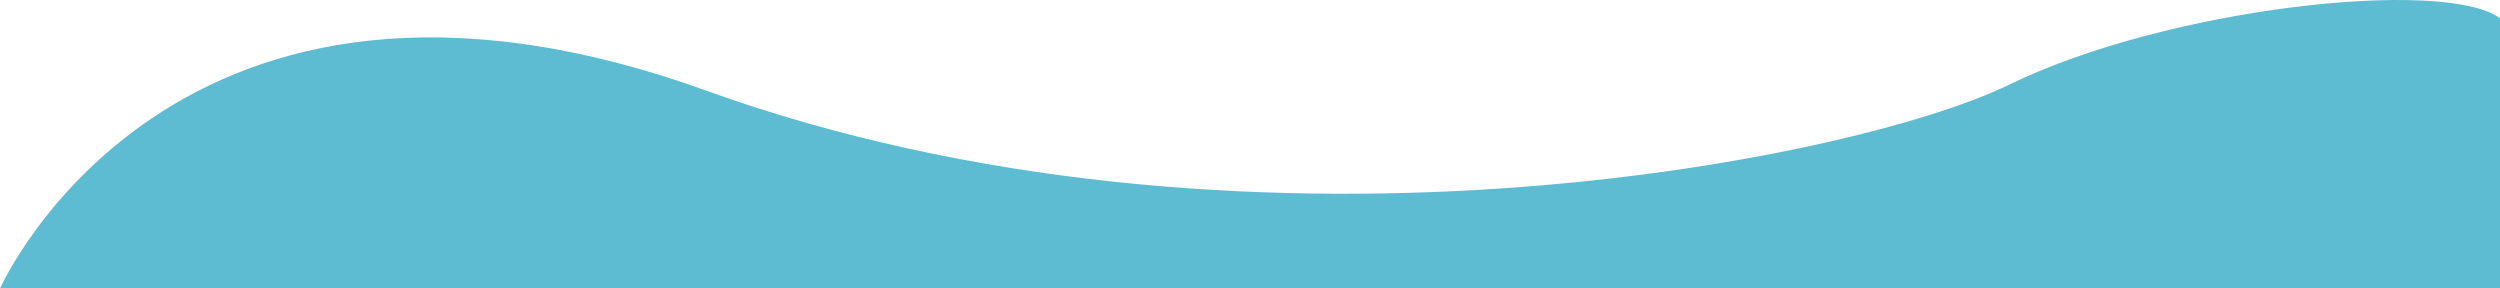 <svg xmlns="http://www.w3.org/2000/svg" viewBox="0 0 1920 221.56"><defs><style>.cls-1{fill:#5dbcd2;}</style></defs><g id="Layer_2" data-name="Layer 2"><g id="Layer_1-2" data-name="Layer 1"><path class="cls-1" d="M1920,13.91V221.56H0S132.59-78,542.29,69.58s879.26,54.68,1000.63-4.51S1876.77-17.32,1920,13.91Z"/></g></g></svg>